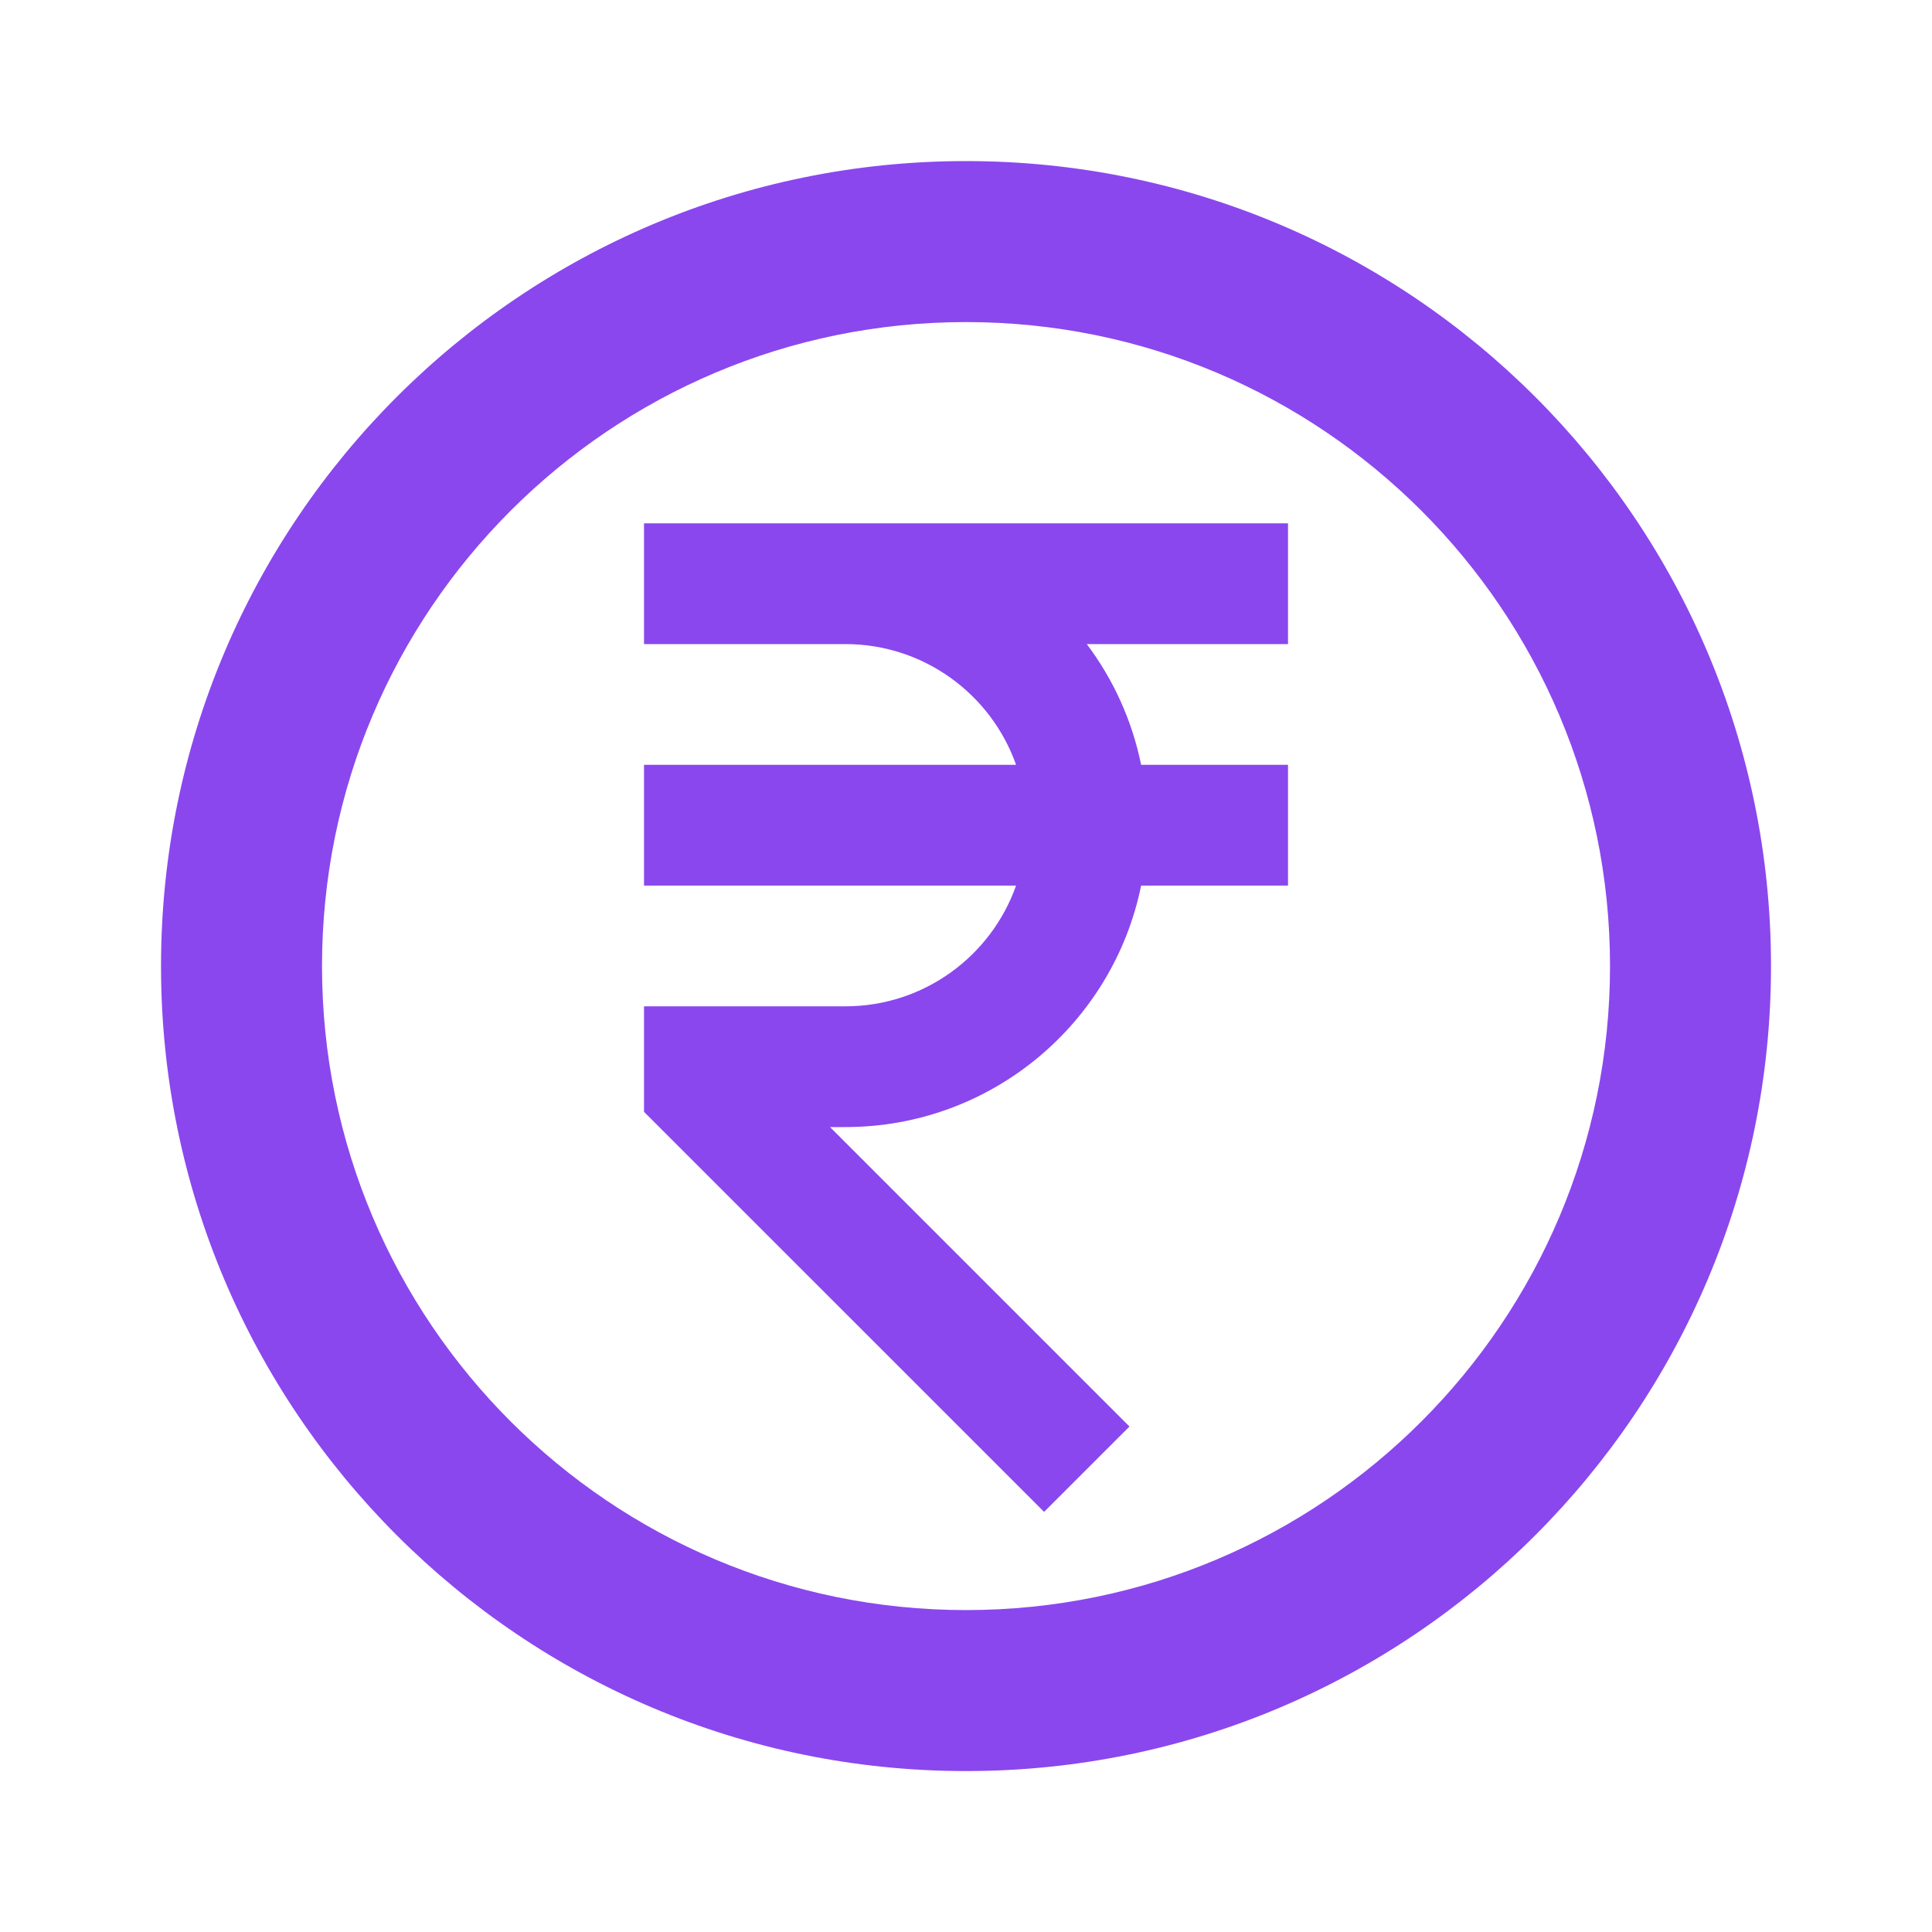 <svg xmlns="http://www.w3.org/2000/svg" width="64" height="64" viewBox="0 0 64 64" fill="none"><path d="M53.334 32.003C53.334 20.221 43.783 10.669 32.001 10.669C20.219 10.669 10.667 20.221 10.667 32.003C10.667 43.785 20.219 53.336 32.001 53.336C43.783 53.336 53.334 43.785 53.334 32.003ZM58.667 32.003C58.667 46.73 46.728 58.669 32.001 58.669C17.273 58.669 5.334 46.73 5.334 32.003C5.334 17.275 17.273 5.336 32.001 5.336C46.728 5.336 58.667 17.275 58.667 32.003ZM36.001 21.336C36.875 22.499 37.501 23.858 37.801 25.336H42.667V29.336H37.801C36.874 33.901 32.839 37.336 28.001 37.336H27.496L37.415 47.255L34.587 50.083L21.334 36.831V33.336H28.001C30.613 33.336 32.836 31.666 33.659 29.336H21.334V25.336H33.659C32.836 23.006 30.613 21.336 28.001 21.336H21.334V17.336H42.667V21.336H36.001Z" fill="#8A47EE"></path></svg>